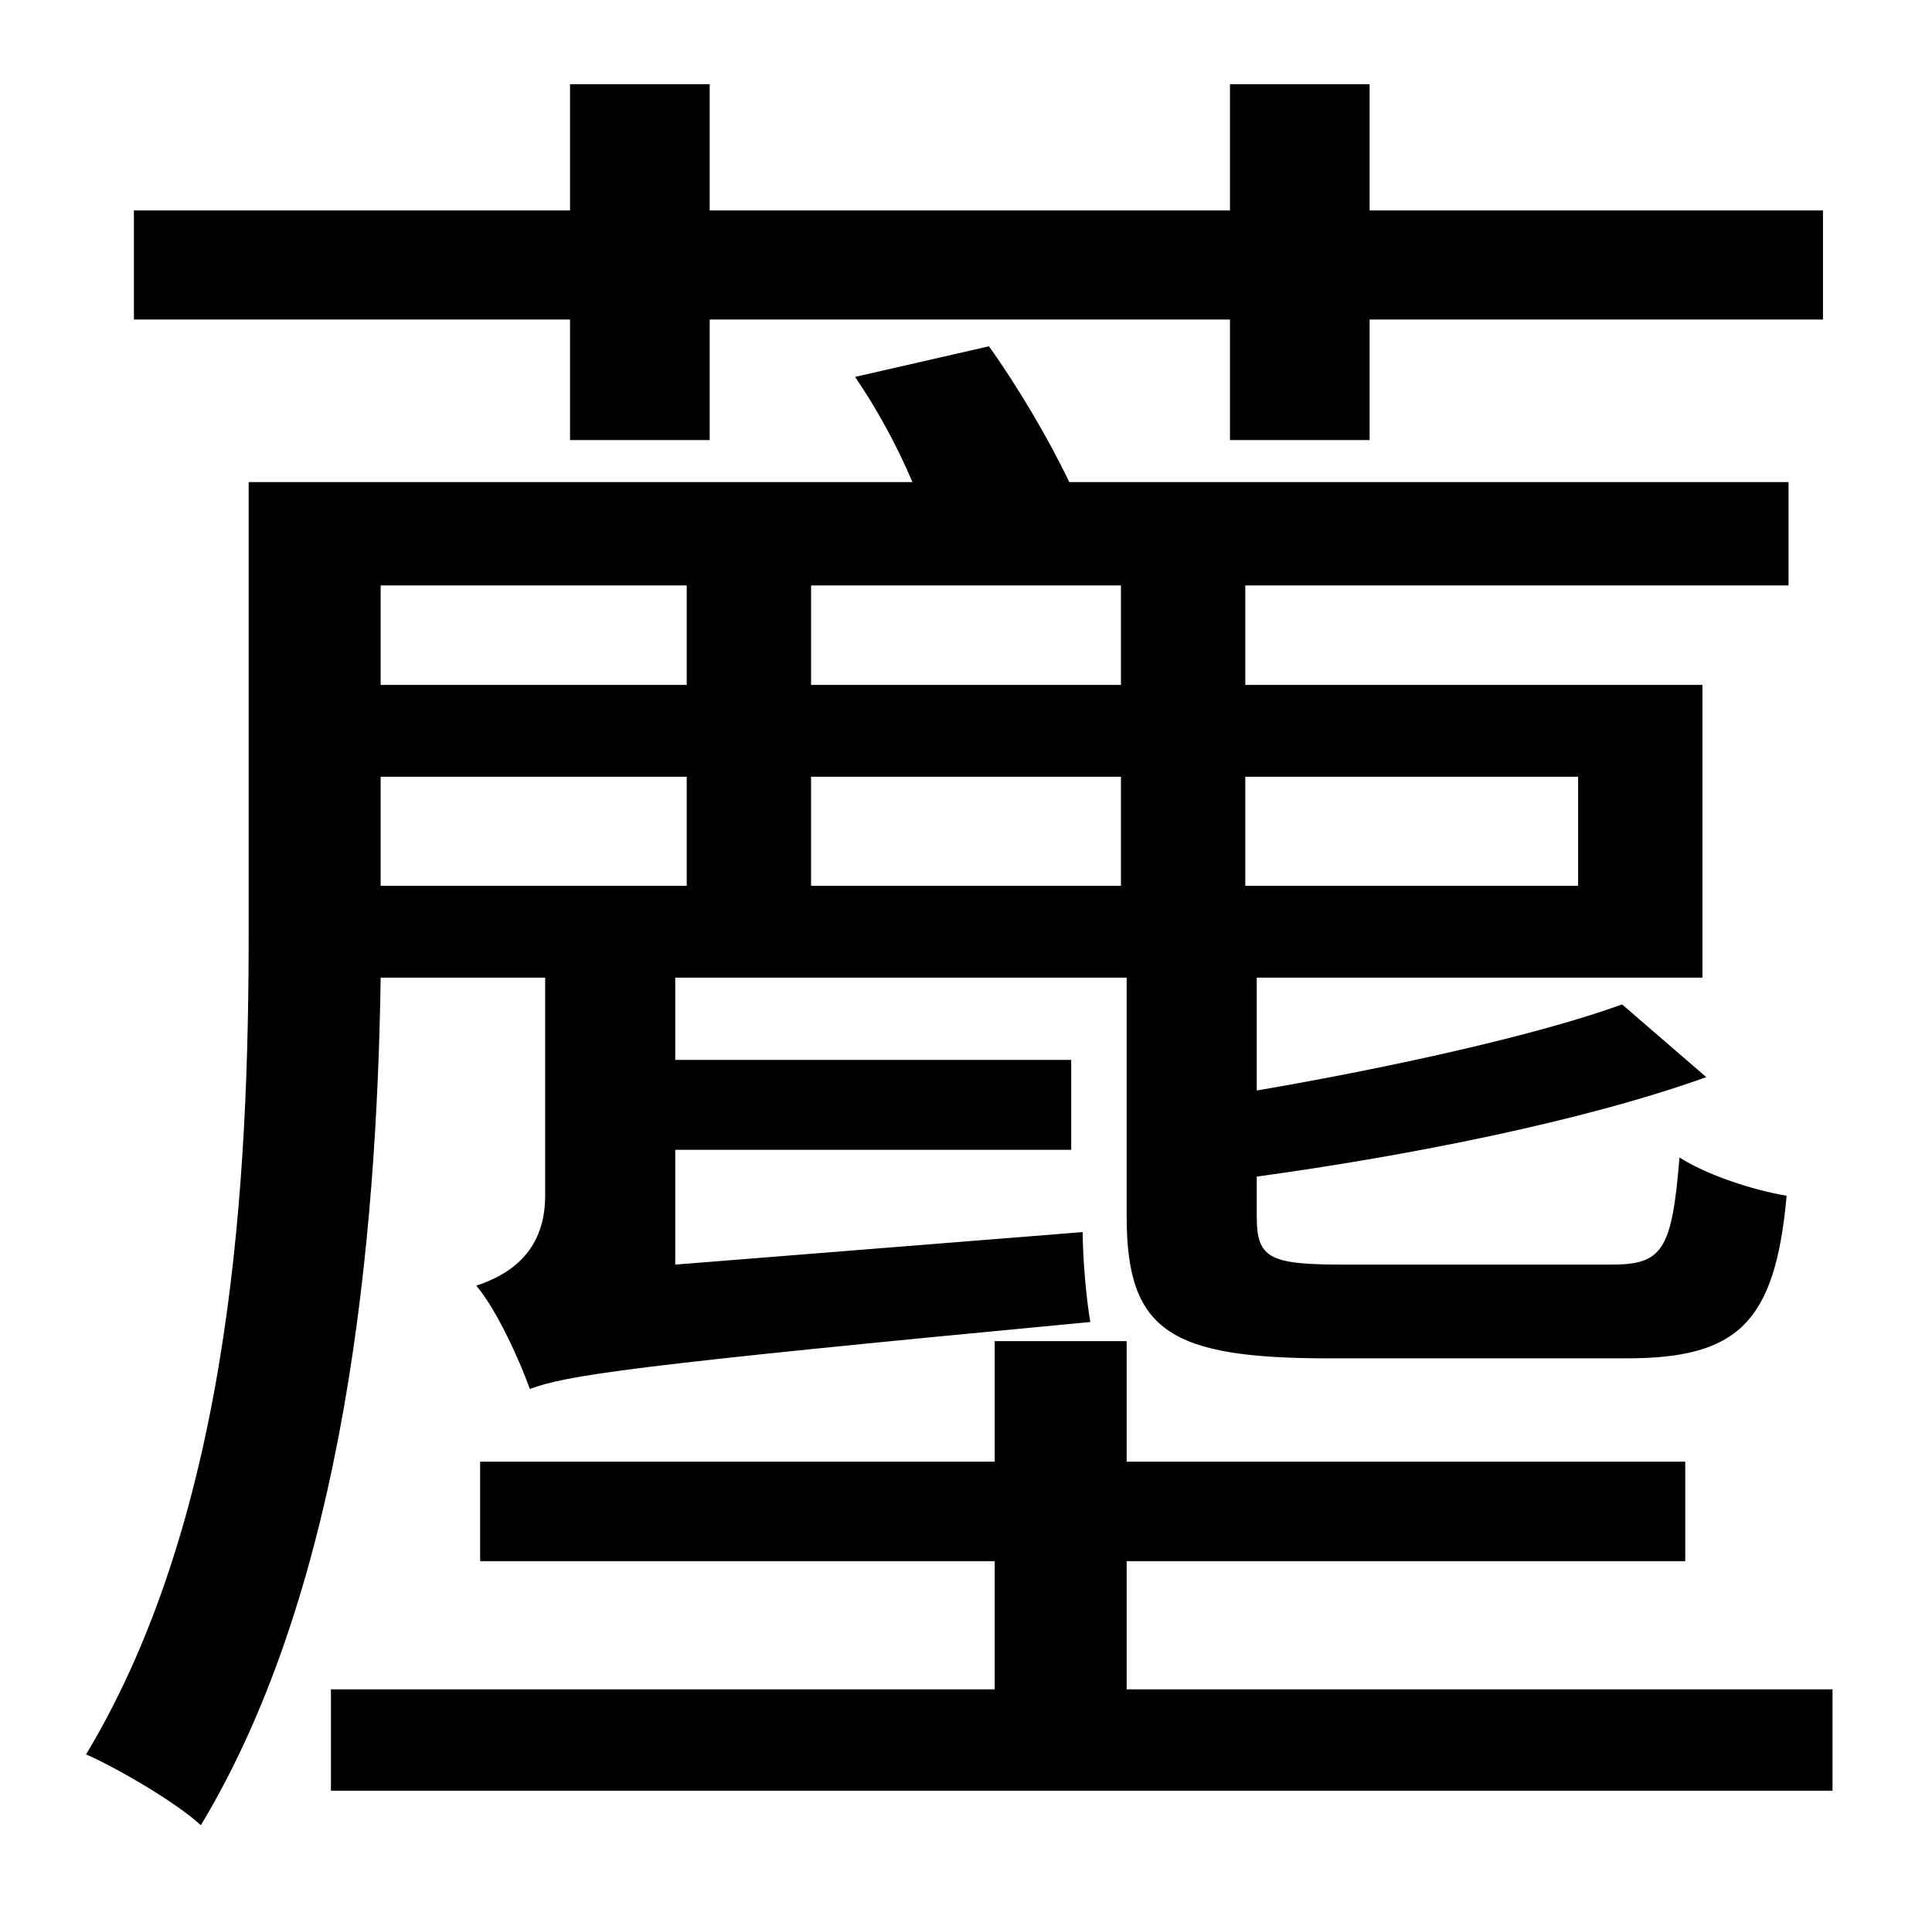 <?xml version="1.0" standalone="no"?>
<!DOCTYPE svg PUBLIC "-//W3C//DTD SVG 1.1//EN" "http://www.w3.org/Graphics/SVG/1.1/DTD/svg11.dtd" >
<svg xmlns="http://www.w3.org/2000/svg" xmlns:xlink="http://www.w3.org/1999/xlink" version="1.1" viewBox="-10 0 1010 1000">
   <path fill="currentColor"
d="M288 230v-63h-228v-57h228v-66h73v66h272v-66h73v66h237v57h-237v63h-73v-63h-272v63h-73zM349 306h-160v52h160v-52zM576 358v-52h-162v52h162zM815 406h-174v57h174v-57zM414 406v57h162v-57h-162zM189 406v57h160v-57h-160zM275 511h-86c-2 135 -18 317 -94 443
c-13 -12 -44 -30 -60 -37c77 -128 85 -304 85 -430v-235h347c-8 -19 -19 -39 -30 -55l70 -16c15 21 31 48 42 71h376v54h-284v52h239v153h-233v59c70 -12 147 -29 191 -45l44 38c-64 23 -155 41 -235 52v21c0 22 7 25 46 25h139c27 0 32 -7 36 -56c14 9 38 17 56 20
c-6 67 -26 85 -84 85h-155c-83 0 -106 -14 -106 -74v-125h-236v43h207v47h-207v60l213 -17c0 14 2 36 4 47c-244 23 -274 28 -293 35c-5 -14 -17 -41 -28 -54c15 -5 36 -16 36 -47v-114zM579 883h369v53h-785v-53h347v-67h-269v-52h269v-63h69v63h292v52h-292v67z" />
</svg>
